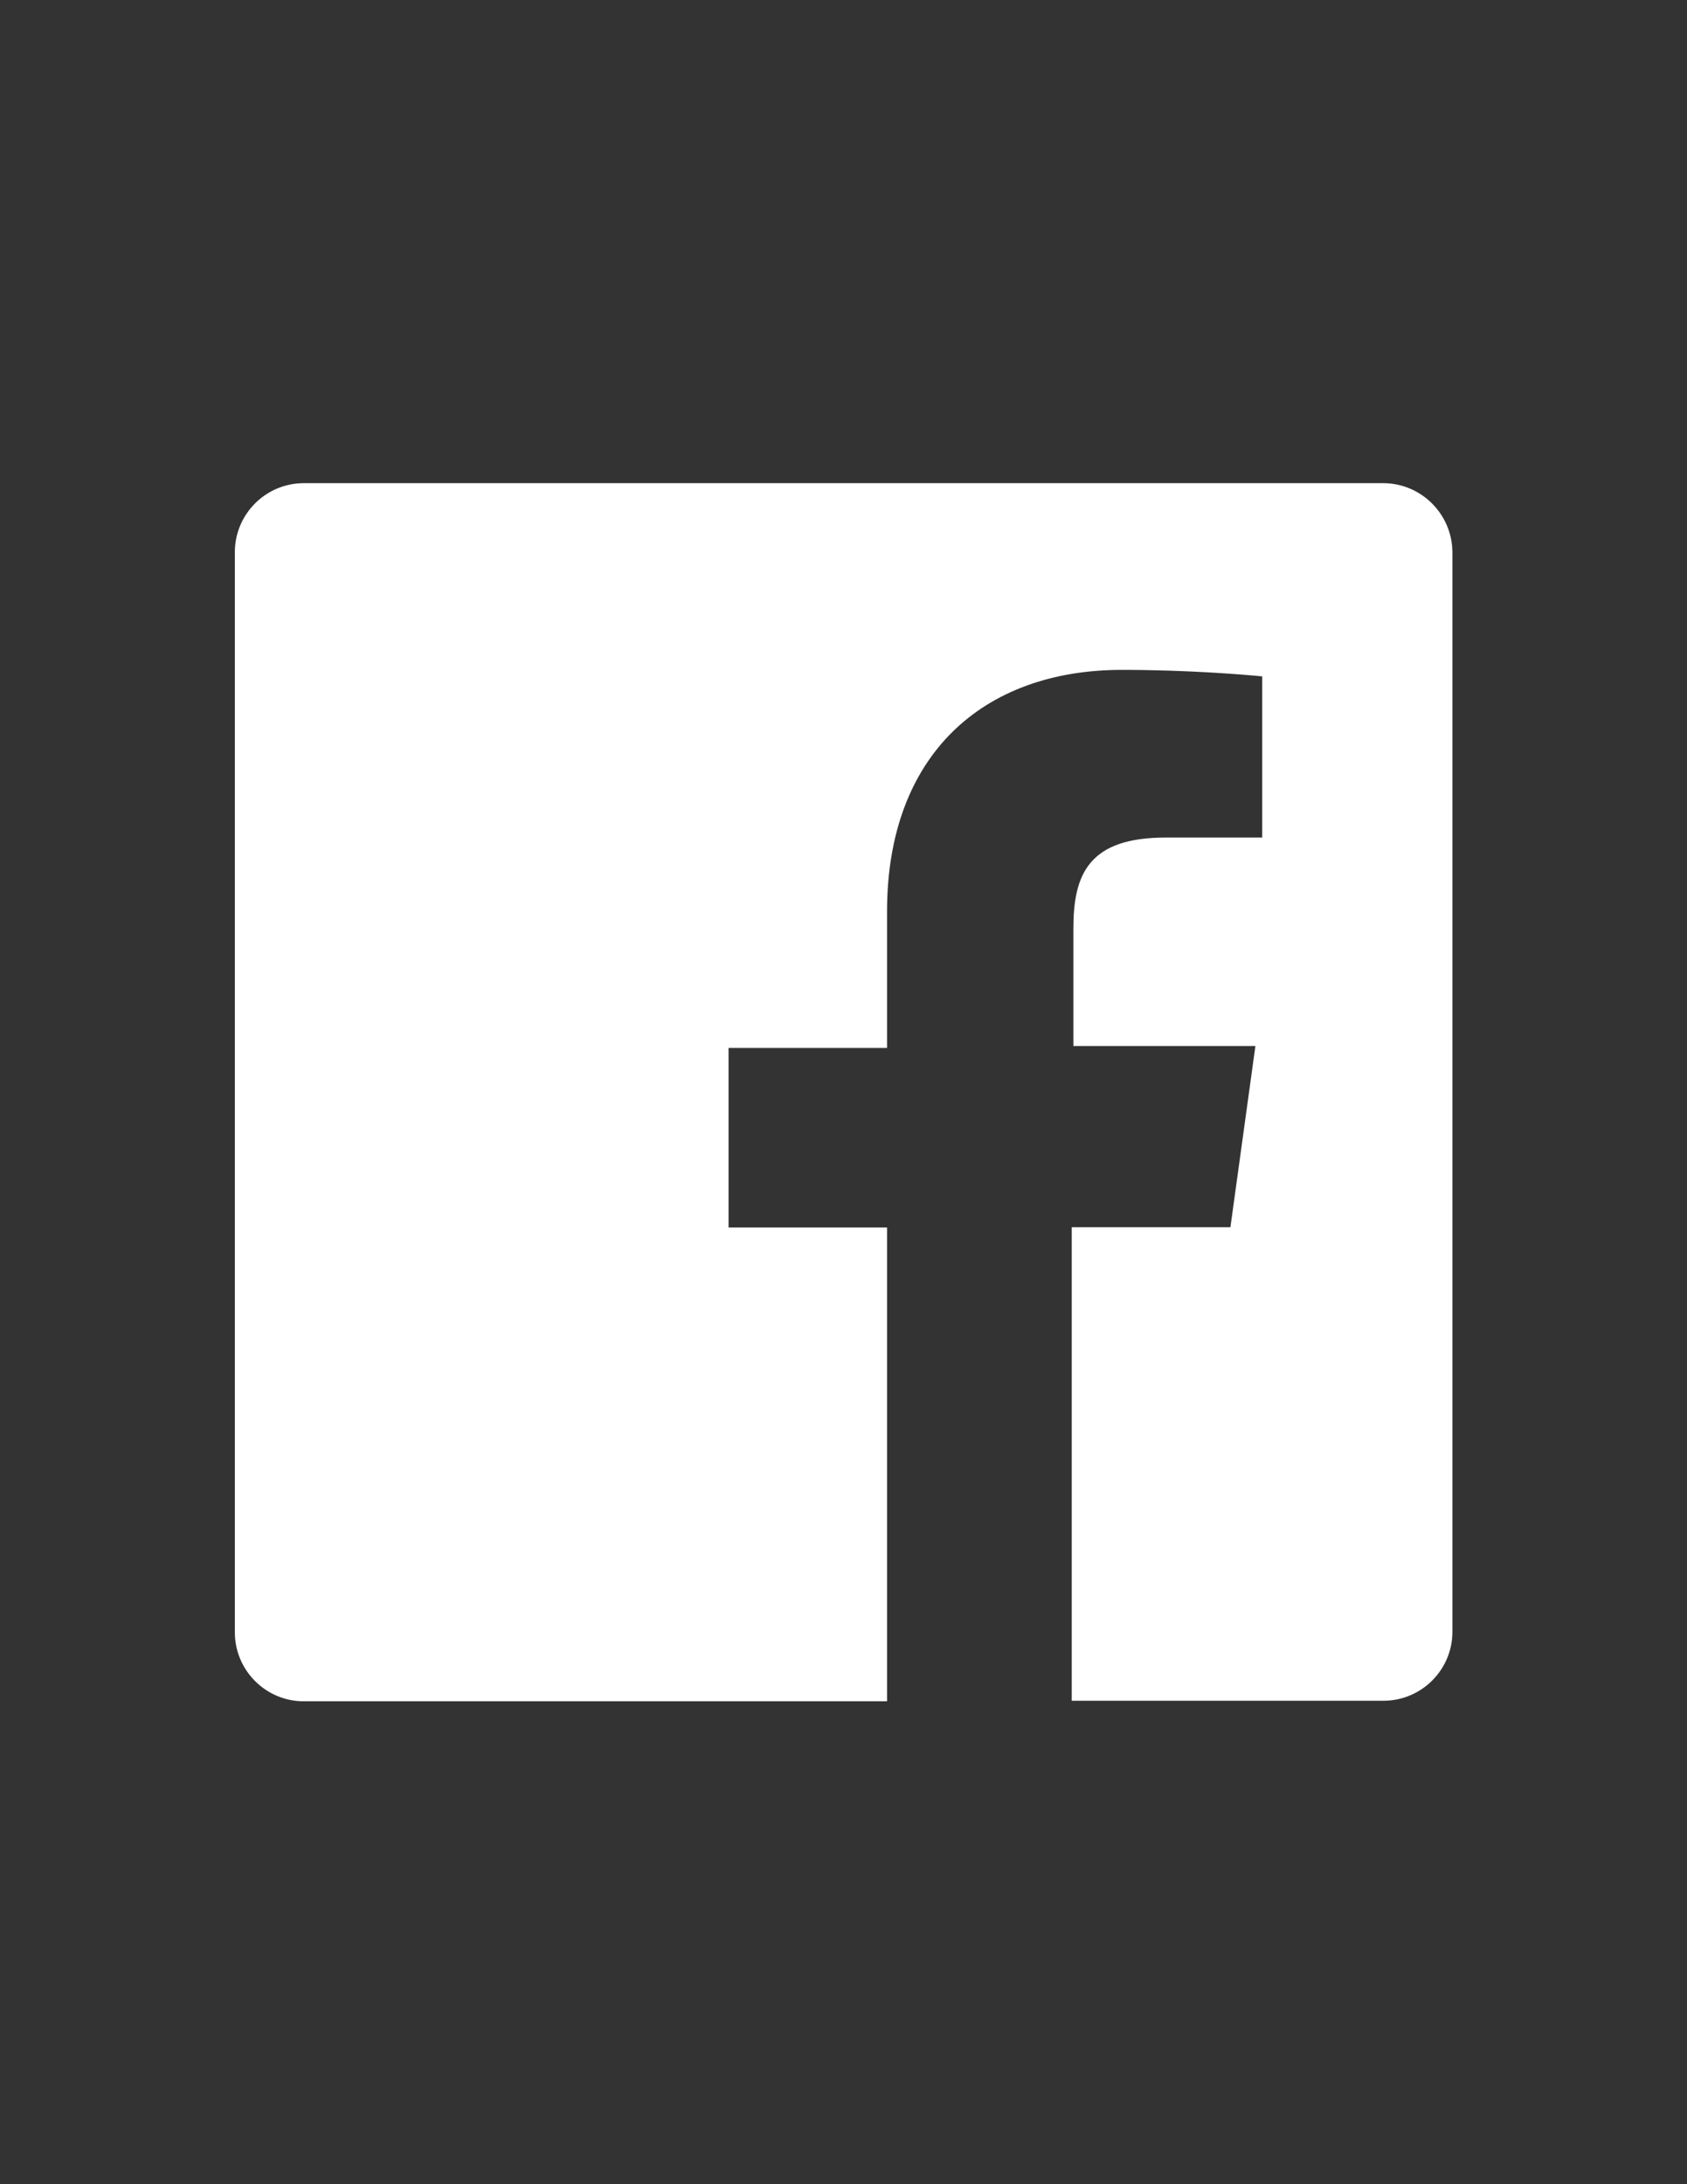 <?xml version="1.0" encoding="utf-8"?>
<!-- Generator: Adobe Illustrator 18.1.1, SVG Export Plug-In . SVG Version: 6.00 Build 0)  -->
<svg version="1.1" id="Layer_1" xmlns="http://www.w3.org/2000/svg" xmlns:xlink="http://www.w3.org/1999/xlink" x="0px" y="0px"
	 viewBox="0 0 612 792" enable-background="new 0 0 612 792" xml:space="preserve">
<rect x="0" y="0" width="612" height="792" fill="#333333" stroke="none"/>
<g id="White_1_">
	<path fill="#FFFFFF" stroke="#FFFFFF" stroke-miterlimit="10" d="M501.8,175.7H110.2c-13.5,0-24.5,11-24.5,24.5v391.7
		c0,13.5,11,24.5,24.5,24.5h211.1V445.6h-57.5v-66.1h57.5v-49c0-56.9,34.9-88.1,85.7-88.1c24.5,0,45.3,1.8,51.4,2.4v59.4h-35.5
		c-27.5,0-33,12.9-33,32.4v42.2h66.1l-9.2,66.7h-57.5v170.7h112.6c13.5,0,24.5-11,24.5-24.5V200.2
		C526.3,186.7,515.3,175.7,501.8,175.7z"/>
</g>
</svg>
